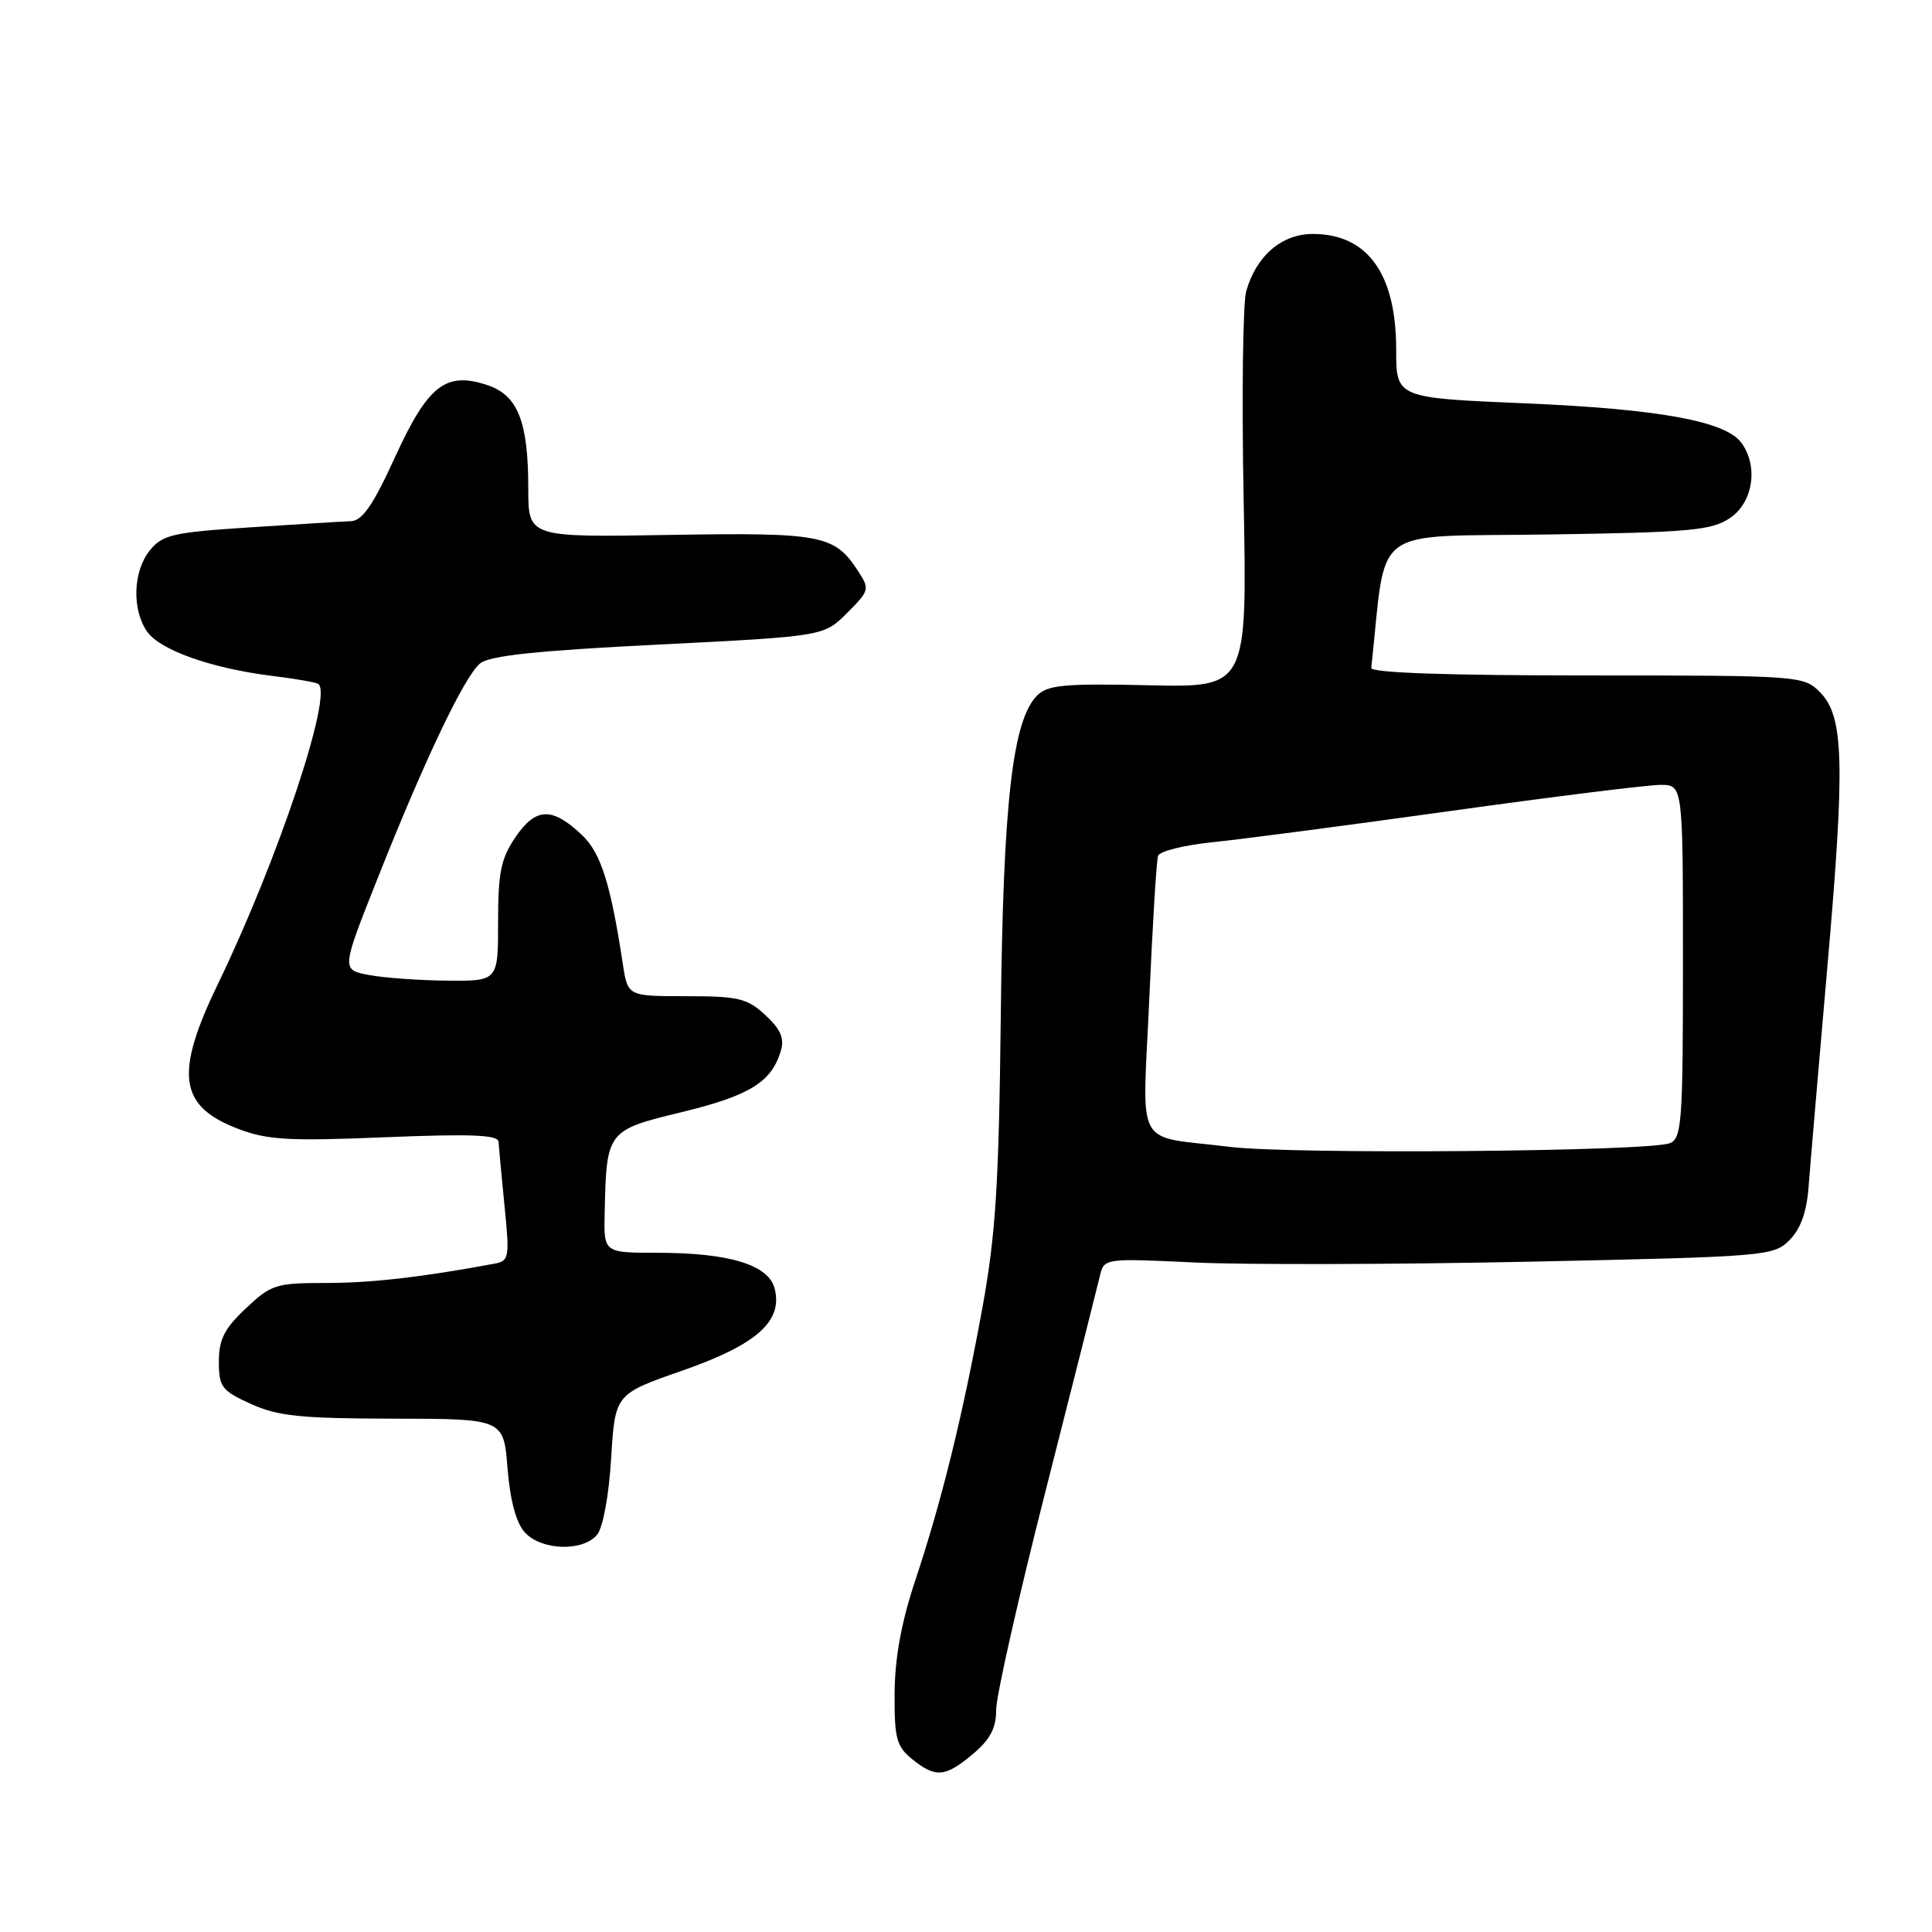 <?xml version="1.0" encoding="UTF-8" standalone="no"?>
<!DOCTYPE svg PUBLIC "-//W3C//DTD SVG 1.1//EN" "http://www.w3.org/Graphics/SVG/1.1/DTD/svg11.dtd" >
<svg xmlns="http://www.w3.org/2000/svg" xmlns:xlink="http://www.w3.org/1999/xlink" version="1.1" viewBox="0 0 256 256">
 <g >
 <path fill="currentColor"
d=" M 128.92 232.41 C 131.21 230.49 132.00 228.98 132.00 226.54 C 132.00 224.73 134.96 211.61 138.59 197.38 C 142.21 183.14 145.42 170.43 145.73 169.11 C 146.29 166.72 146.29 166.72 158.39 167.29 C 165.05 167.60 185.00 167.55 202.72 167.18 C 233.99 166.52 235.01 166.44 237.11 164.33 C 238.58 162.87 239.39 160.61 239.64 157.33 C 239.84 154.68 240.95 141.71 242.10 128.51 C 244.51 101.08 244.35 94.90 241.13 91.69 C 238.97 89.54 238.43 89.50 210.26 89.50 C 191.74 89.50 181.63 89.15 181.70 88.50 C 183.81 69.19 181.14 71.19 205.35 70.82 C 224.01 70.54 226.82 70.28 229.25 68.63 C 232.30 66.57 233.02 61.77 230.74 58.67 C 228.65 55.80 219.78 54.19 201.96 53.44 C 185.00 52.72 185.00 52.72 185.00 46.31 C 185.00 36.27 181.20 31.00 173.95 31.00 C 169.83 31.00 166.45 33.91 165.13 38.59 C 164.68 40.19 164.53 52.66 164.79 66.30 C 165.26 91.10 165.26 91.10 152.18 90.80 C 141.14 90.55 138.84 90.76 137.45 92.13 C 134.16 95.40 132.92 106.30 132.61 134.50 C 132.36 156.88 131.95 163.52 130.17 173.30 C 127.55 187.64 124.79 198.87 121.25 209.50 C 119.44 214.94 118.57 219.69 118.54 224.34 C 118.50 230.34 118.79 231.41 120.86 233.09 C 123.97 235.61 125.25 235.50 128.92 232.41 Z  M 79.11 203.37 C 79.90 202.42 80.68 198.19 80.98 193.23 C 81.50 184.72 81.50 184.72 90.42 181.61 C 100.27 178.17 103.74 175.09 102.65 170.75 C 101.86 167.60 96.63 166.00 87.13 166.00 C 80.00 166.00 80.00 166.00 80.12 160.75 C 80.36 149.82 80.41 149.77 90.38 147.35 C 99.34 145.17 102.23 143.38 103.46 139.26 C 103.96 137.59 103.45 136.39 101.42 134.51 C 99.01 132.28 97.85 132.00 90.94 132.00 C 83.18 132.00 83.18 132.00 82.53 127.75 C 80.91 117.09 79.62 113.01 77.10 110.63 C 73.17 106.91 71.00 106.97 68.32 110.90 C 66.38 113.74 66.00 115.58 66.00 122.15 C 66.00 130.00 66.00 130.00 59.25 129.94 C 55.54 129.91 50.87 129.57 48.87 129.19 C 45.23 128.50 45.23 128.50 49.99 116.50 C 56.26 100.69 61.52 89.65 63.61 87.91 C 64.85 86.88 71.16 86.21 87.23 85.41 C 109.15 84.31 109.15 84.31 112.24 81.23 C 115.23 78.23 115.27 78.07 113.66 75.61 C 110.56 70.87 108.87 70.55 88.75 70.88 C 70.00 71.20 70.00 71.20 70.00 64.75 C 70.00 55.83 68.62 52.36 64.55 51.02 C 59.05 49.20 56.70 51.05 52.32 60.62 C 49.44 66.93 48.01 69.00 46.50 69.06 C 45.40 69.10 39.38 69.47 33.11 69.88 C 22.91 70.54 21.53 70.86 19.86 72.92 C 17.62 75.70 17.45 80.76 19.50 83.70 C 21.22 86.15 28.00 88.55 36.00 89.55 C 39.02 89.92 41.79 90.40 42.15 90.61 C 44.21 91.82 36.83 113.94 28.88 130.37 C 23.11 142.31 23.70 146.57 31.53 149.57 C 35.44 151.06 38.25 151.22 51.05 150.69 C 62.40 150.23 66.01 150.37 66.06 151.29 C 66.10 151.96 66.45 155.78 66.85 159.78 C 67.54 166.62 67.46 167.09 65.54 167.44 C 55.85 169.24 49.21 170.00 43.21 170.00 C 36.56 170.00 35.93 170.20 32.57 173.37 C 29.73 176.04 29.00 177.49 29.00 180.42 C 29.00 183.78 29.37 184.27 33.25 186.03 C 36.82 187.65 39.85 187.96 52.11 187.98 C 66.73 188.00 66.73 188.00 67.25 194.55 C 67.59 198.81 68.39 201.78 69.54 203.05 C 71.72 205.45 77.23 205.63 79.11 203.37 Z  M 163.00 151.97 C 150.10 150.38 151.38 152.74 152.29 132.29 C 152.72 122.51 153.24 114.00 153.45 113.40 C 153.66 112.79 156.90 111.98 160.66 111.60 C 164.42 111.22 178.64 109.35 192.27 107.45 C 205.89 105.55 218.38 104.00 220.02 104.00 C 223.00 104.00 223.00 104.00 223.00 127.39 C 223.00 148.74 222.85 150.85 221.25 151.48 C 218.47 152.59 171.28 152.98 163.00 151.97 Z "/>
</g>
</svg>